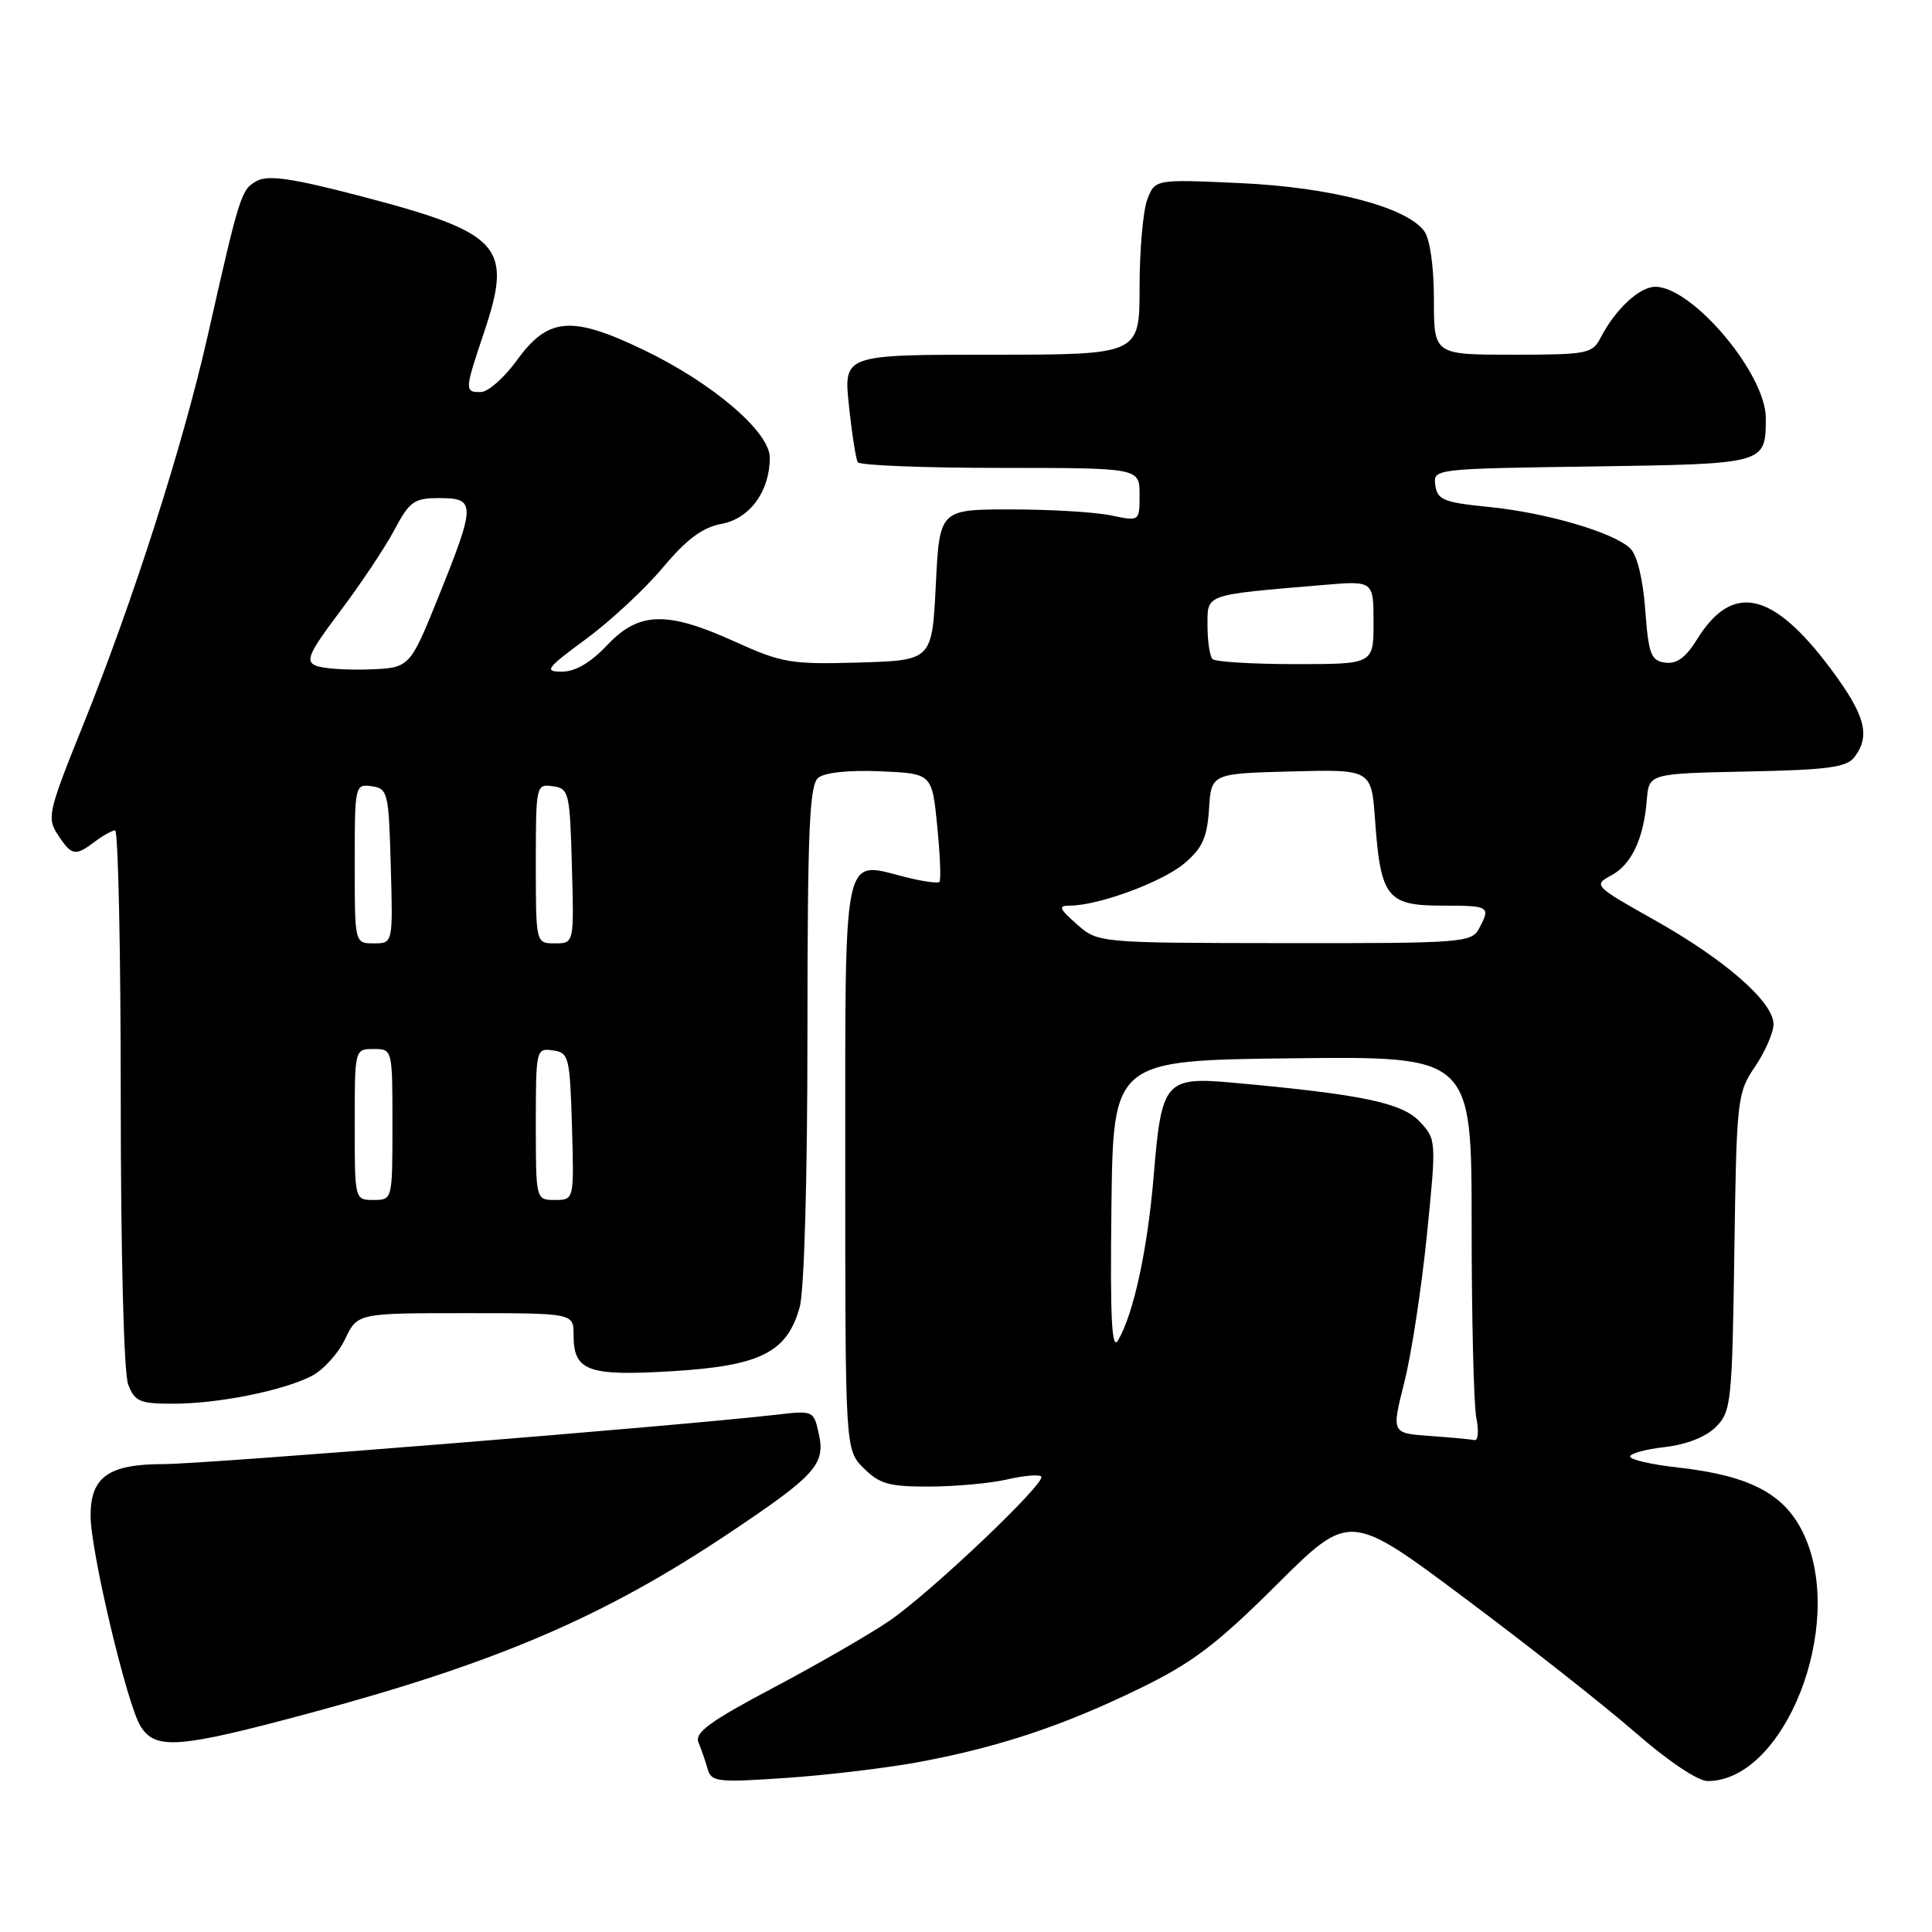 <?xml version="1.0" encoding="UTF-8" standalone="no"?>
<!DOCTYPE svg PUBLIC "-//W3C//DTD SVG 1.1//EN" "http://www.w3.org/Graphics/SVG/1.1/DTD/svg11.dtd" >
<svg xmlns="http://www.w3.org/2000/svg" xmlns:xlink="http://www.w3.org/1999/xlink" version="1.1" viewBox="0 0 256 256">
 <g >
 <path fill="currentColor"
d=" M 122.09 233.42 C 132.58 231.43 140.93 228.64 151.00 223.74 C 158.01 220.33 161.20 217.91 169.17 209.98 C 178.84 200.36 178.84 200.36 194.11 211.78 C 202.52 218.06 212.69 226.08 216.73 229.60 C 221.02 233.35 224.98 236.00 226.28 236.00 C 236.41 235.98 244.49 215.68 239.16 203.63 C 236.68 198.03 232.11 195.55 222.25 194.44 C 218.81 194.06 216.00 193.41 216.00 193.00 C 216.00 192.59 218.08 192.03 220.61 191.74 C 223.45 191.42 226.05 190.40 227.36 189.08 C 229.39 187.06 229.52 185.85 229.81 165.94 C 230.10 145.55 230.19 144.82 232.56 141.32 C 233.90 139.34 235.00 136.81 235.00 135.71 C 235.00 132.78 228.59 127.17 219.23 121.91 C 211.26 117.43 211.11 117.28 213.46 116.02 C 216.18 114.57 217.79 111.16 218.21 106.00 C 218.50 102.50 218.50 102.50 231.50 102.23 C 242.28 102.01 244.71 101.68 245.75 100.29 C 247.89 97.43 247.14 94.71 242.49 88.50 C 234.85 78.31 229.53 77.17 224.86 84.73 C 223.37 87.14 222.16 88.02 220.63 87.80 C 218.76 87.54 218.44 86.69 218.00 80.78 C 217.69 76.67 216.92 73.52 216.00 72.65 C 213.75 70.52 204.83 67.92 197.24 67.17 C 191.31 66.58 190.46 66.24 190.19 64.31 C 189.88 62.12 189.91 62.11 210.98 61.81 C 234.06 61.47 233.95 61.50 233.98 55.42 C 234.01 49.58 224.27 38.00 219.33 38.00 C 217.24 38.00 214.03 40.99 212.09 44.75 C 211.00 46.87 210.31 47.00 200.46 47.00 C 190.00 47.00 190.00 47.00 190.00 39.69 C 190.00 35.32 189.48 31.68 188.72 30.63 C 186.38 27.42 176.31 24.80 164.27 24.26 C 153.05 23.75 153.05 23.75 152.02 26.44 C 151.46 27.92 151.00 33.15 151.00 38.07 C 151.00 47.00 151.00 47.00 131.38 47.00 C 111.77 47.00 111.77 47.00 112.49 53.75 C 112.88 57.46 113.41 60.84 113.66 61.25 C 113.91 61.66 122.42 62.00 132.56 62.00 C 151.00 62.00 151.00 62.00 151.00 65.55 C 151.00 69.09 151.00 69.09 147.25 68.30 C 145.19 67.86 139.22 67.50 134.00 67.50 C 124.50 67.50 124.50 67.50 124.00 77.50 C 123.50 87.50 123.50 87.50 113.81 87.79 C 104.83 88.05 103.62 87.85 97.42 85.04 C 88.35 80.92 84.66 81.03 80.44 85.50 C 78.26 87.81 76.22 89.00 74.46 89.00 C 72.05 89.00 72.36 88.57 77.64 84.68 C 80.87 82.31 85.45 78.05 87.82 75.22 C 90.98 71.45 93.06 69.89 95.60 69.42 C 99.37 68.71 102.00 65.10 102.00 60.63 C 102.00 57.23 94.43 50.76 85.30 46.37 C 75.76 41.78 72.63 42.03 68.53 47.69 C 66.87 49.99 64.71 51.91 63.75 51.94 C 61.54 52.02 61.56 51.70 64.07 44.25 C 68.02 32.57 66.52 30.89 47.68 25.96 C 38.75 23.63 35.56 23.16 34.05 23.97 C 31.96 25.09 31.78 25.64 27.52 44.50 C 24.22 59.07 17.64 79.63 11.02 96.05 C 6.38 107.56 6.19 108.37 7.67 110.62 C 9.50 113.40 9.97 113.49 12.56 111.53 C 13.63 110.72 14.84 110.05 15.25 110.03 C 15.66 110.01 16.00 125.95 16.00 145.43 C 16.00 166.04 16.41 181.94 16.98 183.43 C 17.84 185.71 18.51 186.00 22.93 186.00 C 28.90 186.00 37.45 184.29 41.29 182.33 C 42.82 181.55 44.82 179.35 45.72 177.45 C 47.37 174.00 47.37 174.00 61.69 174.00 C 76.00 174.00 76.00 174.00 76.00 176.88 C 76.00 181.68 77.87 182.37 89.07 181.69 C 100.77 180.98 104.29 179.21 105.96 173.21 C 106.57 171.02 106.99 156.16 106.99 136.87 C 107.00 110.02 107.25 104.04 108.41 103.07 C 109.27 102.36 112.48 102.02 116.66 102.20 C 123.50 102.50 123.50 102.50 124.19 109.48 C 124.57 113.31 124.70 116.64 124.48 116.86 C 124.25 117.08 122.17 116.78 119.86 116.19 C 111.58 114.09 112.00 112.05 112.00 154.58 C 112.00 192.09 112.00 192.09 114.45 194.55 C 116.55 196.64 117.84 197.00 123.20 196.98 C 126.67 196.96 131.29 196.54 133.47 196.03 C 135.66 195.52 137.68 195.35 137.97 195.64 C 138.72 196.39 123.42 210.94 117.87 214.75 C 115.32 216.50 108.43 220.48 102.56 223.59 C 94.11 228.05 92.02 229.58 92.55 230.87 C 92.92 231.77 93.47 233.35 93.76 234.38 C 94.26 236.13 95.04 236.21 104.36 235.57 C 109.89 235.19 117.87 234.22 122.09 233.42 Z  M 41.35 226.91 C 65.95 220.27 80.12 214.18 96.56 203.18 C 108.06 195.50 109.39 194.03 108.50 190.01 C 107.82 186.89 107.79 186.88 102.66 187.48 C 90.17 188.92 27.15 194.00 21.69 194.00 C 14.39 194.00 12.00 195.69 12.00 200.83 C 12.00 205.53 16.84 225.91 18.63 228.75 C 20.63 231.92 23.71 231.67 41.35 226.91 Z  M 189.44 190.27 C 184.38 189.91 184.38 189.91 186.07 183.20 C 187.01 179.52 188.35 170.76 189.06 163.75 C 190.34 151.06 190.33 150.98 188.10 148.60 C 185.77 146.12 180.36 145.00 163.44 143.47 C 154.38 142.65 153.91 143.20 152.87 155.80 C 152.06 165.55 150.21 174.10 148.14 177.61 C 147.31 179.03 147.09 174.66 147.27 160.00 C 147.50 140.50 147.50 140.50 171.25 140.23 C 195.00 139.96 195.00 139.96 195.00 162.36 C 195.00 174.67 195.28 186.16 195.62 187.88 C 195.97 189.59 195.86 190.92 195.38 190.82 C 194.89 190.71 192.22 190.47 189.44 190.27 Z  M 47.00 149.00 C 47.00 139.00 47.00 139.00 49.50 139.00 C 52.00 139.00 52.00 139.00 52.00 149.00 C 52.00 159.00 52.00 159.00 49.50 159.00 C 47.00 159.00 47.00 159.00 47.00 149.00 Z  M 71.00 148.93 C 71.00 139.06 71.04 138.87 73.25 139.18 C 75.38 139.48 75.51 140.00 75.79 149.25 C 76.07 159.00 76.07 159.00 73.54 159.00 C 71.00 159.00 71.00 159.00 71.00 148.93 Z  M 47.00 114.43 C 47.00 104.04 47.04 103.87 49.25 104.18 C 51.39 104.48 51.51 104.98 51.78 114.75 C 52.07 125.00 52.07 125.00 49.53 125.00 C 47.00 125.00 47.00 125.00 47.00 114.43 Z  M 71.00 114.43 C 71.00 104.04 71.04 103.87 73.25 104.18 C 75.39 104.48 75.51 104.98 75.78 114.75 C 76.07 125.00 76.07 125.00 73.53 125.00 C 71.00 125.00 71.00 125.00 71.00 114.43 Z  M 142.69 122.47 C 140.33 120.39 140.18 120.00 141.76 120.00 C 145.52 120.00 153.98 116.89 156.90 114.43 C 159.32 112.40 159.95 111.00 160.20 107.21 C 160.50 102.50 160.50 102.50 171.11 102.22 C 181.73 101.94 181.73 101.94 182.21 108.76 C 182.94 118.89 183.81 120.00 191.04 120.00 C 197.40 120.00 197.56 120.09 195.96 123.07 C 194.98 124.90 193.64 125.00 170.21 124.97 C 145.50 124.94 145.50 124.94 142.69 122.47 Z  M 41.84 88.20 C 40.43 87.61 40.93 86.49 45.07 81.00 C 47.77 77.42 50.99 72.59 52.24 70.25 C 54.28 66.41 54.86 66.00 58.25 66.00 C 63.05 66.00 63.04 66.82 58.13 79.00 C 54.30 88.50 54.30 88.50 48.90 88.70 C 45.93 88.81 42.75 88.59 41.84 88.20 Z  M 160.67 87.33 C 160.30 86.97 160.00 84.97 160.00 82.89 C 160.00 78.66 159.46 78.86 175.25 77.52 C 182.00 76.94 182.00 76.94 182.00 82.47 C 182.00 88.00 182.00 88.00 171.67 88.00 C 165.98 88.00 161.03 87.70 160.67 87.33 Z "/>
</g>
</svg>